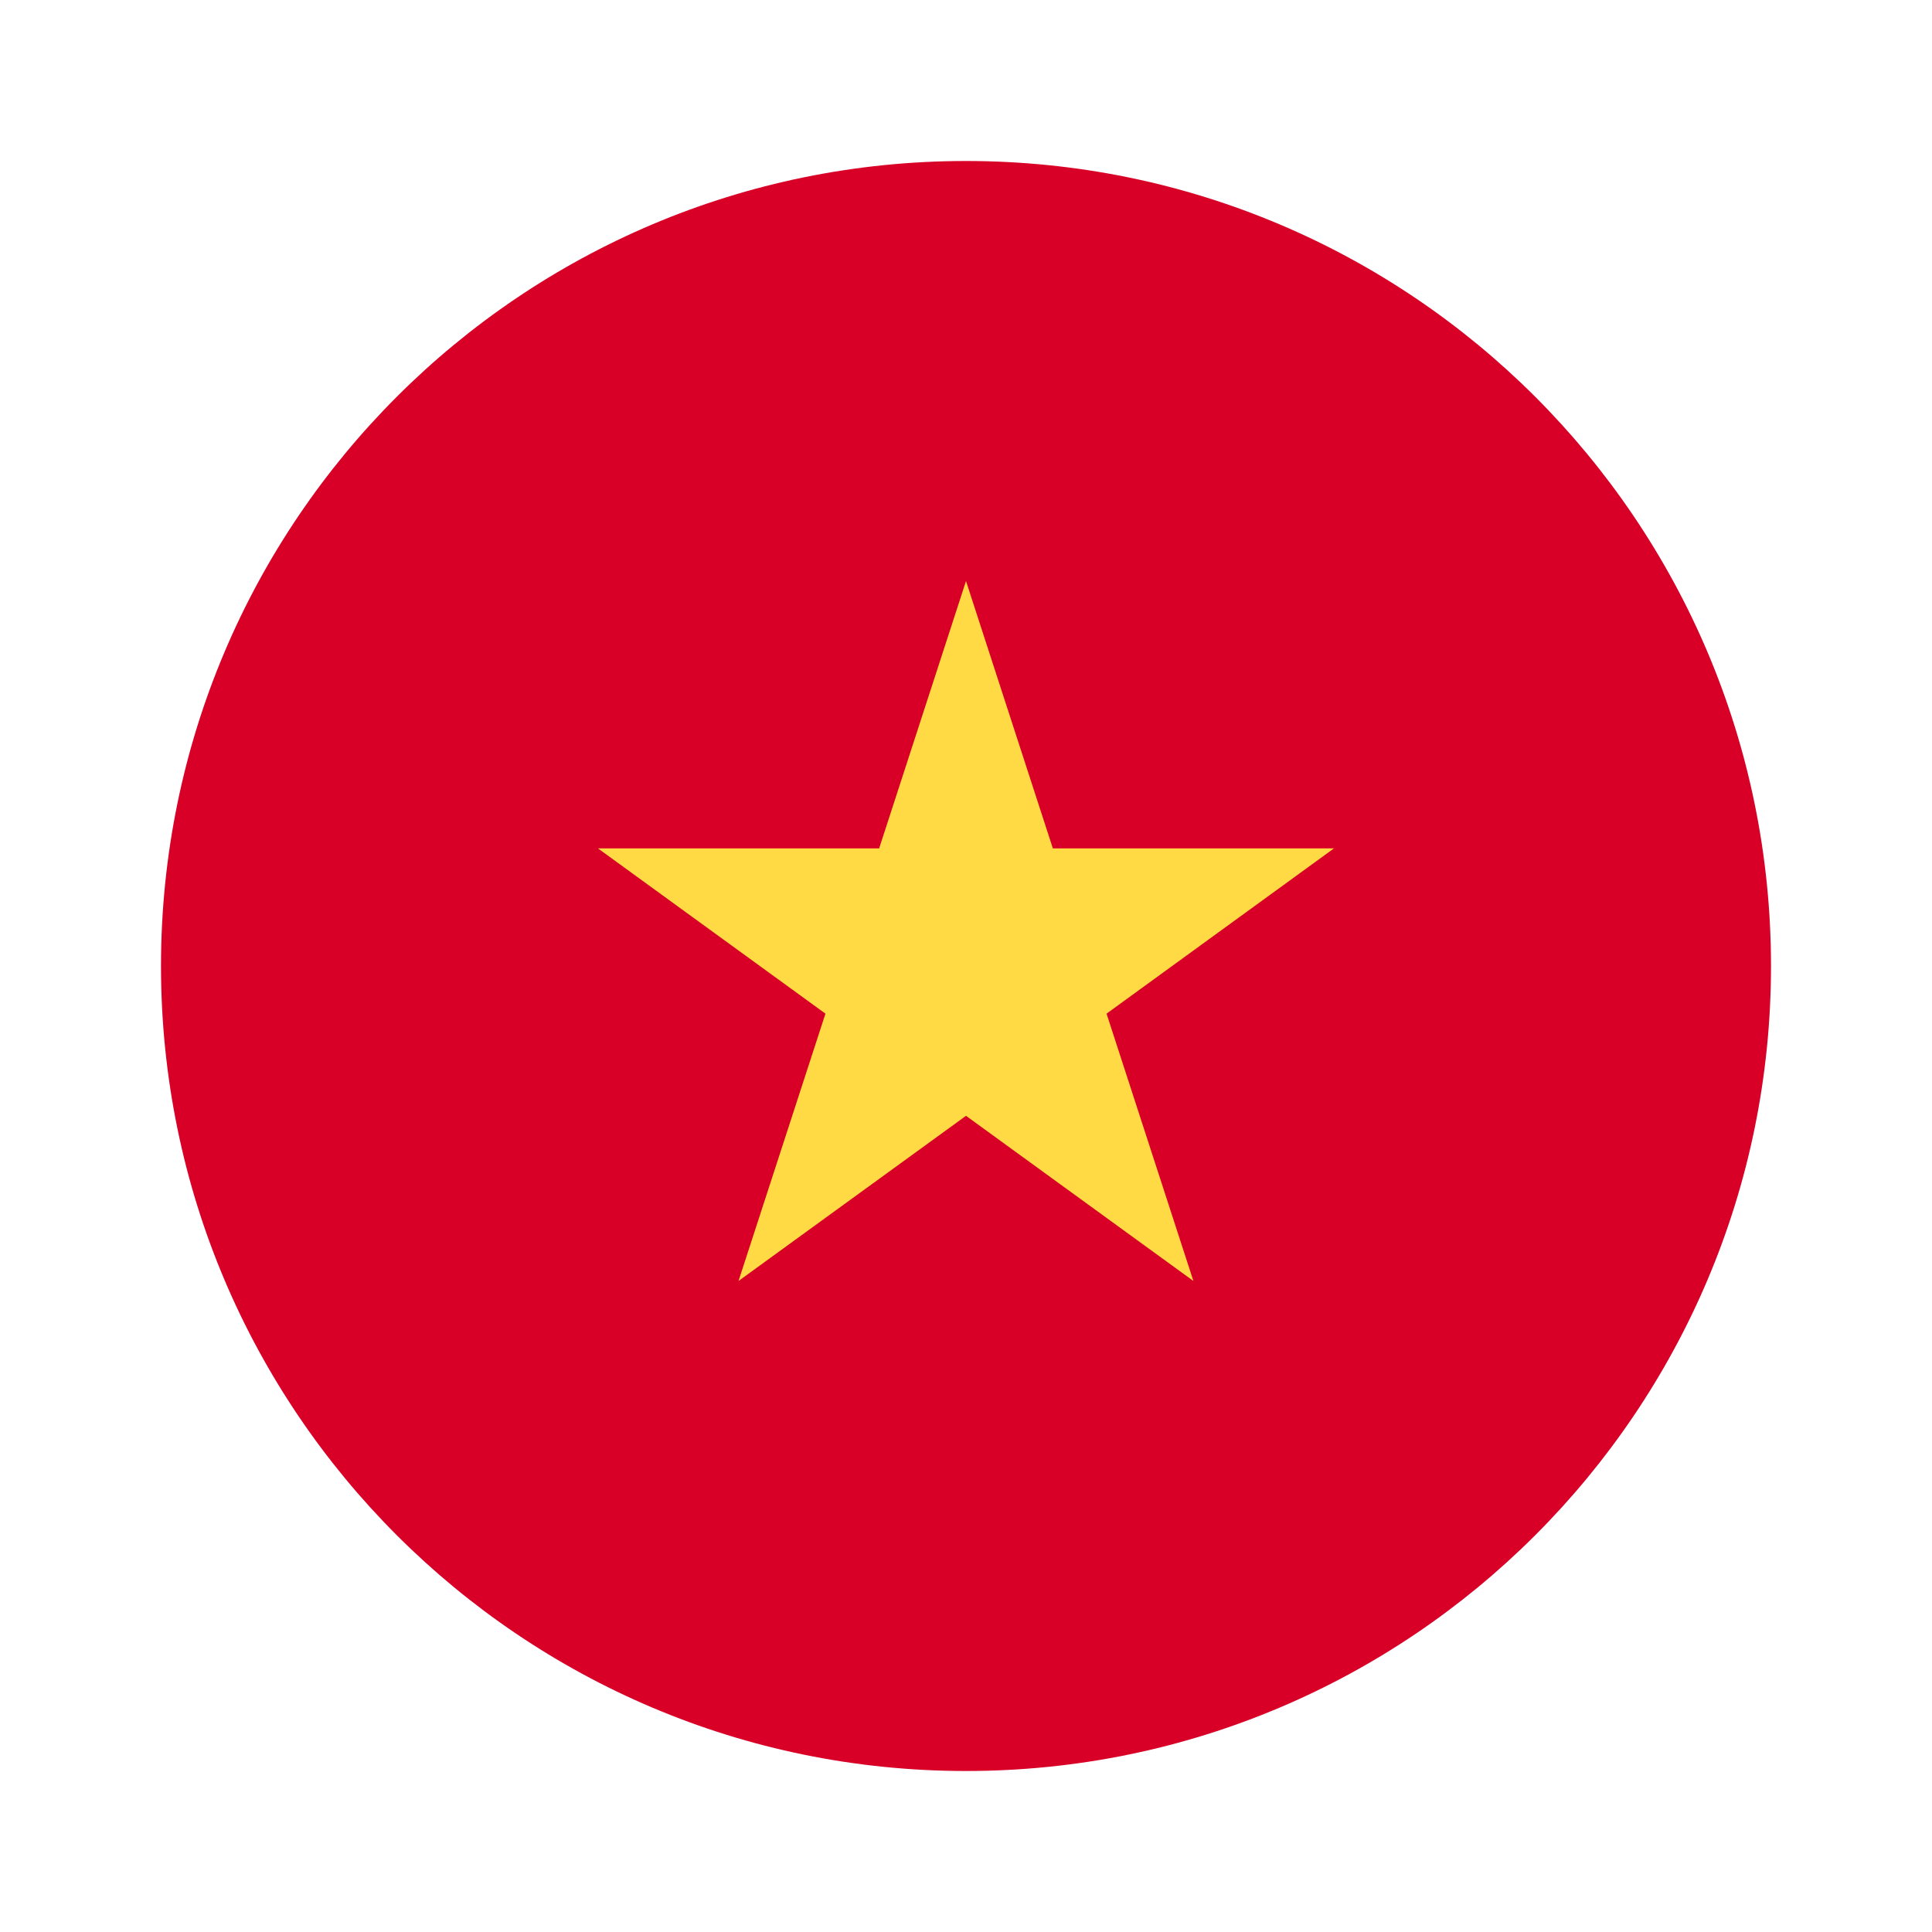 <svg width="24" height="24" viewBox="0 0 24 24" fill="none" xmlns="http://www.w3.org/2000/svg">
<path d="M12 22C17.523 22 22 17.523 22 12C22 6.477 17.523 2 12 2C6.477 2 2 6.477 2 12C2 17.523 6.477 22 12 22Z" fill="#D80027"/>
<path d="M12 7.218L13.079 10.539H16.571L13.746 12.592L14.825 15.913L12 13.861L9.174 15.913L10.254 12.592L7.428 10.539H10.921L12 7.218Z" fill="#FFDA44"/>
</svg>
